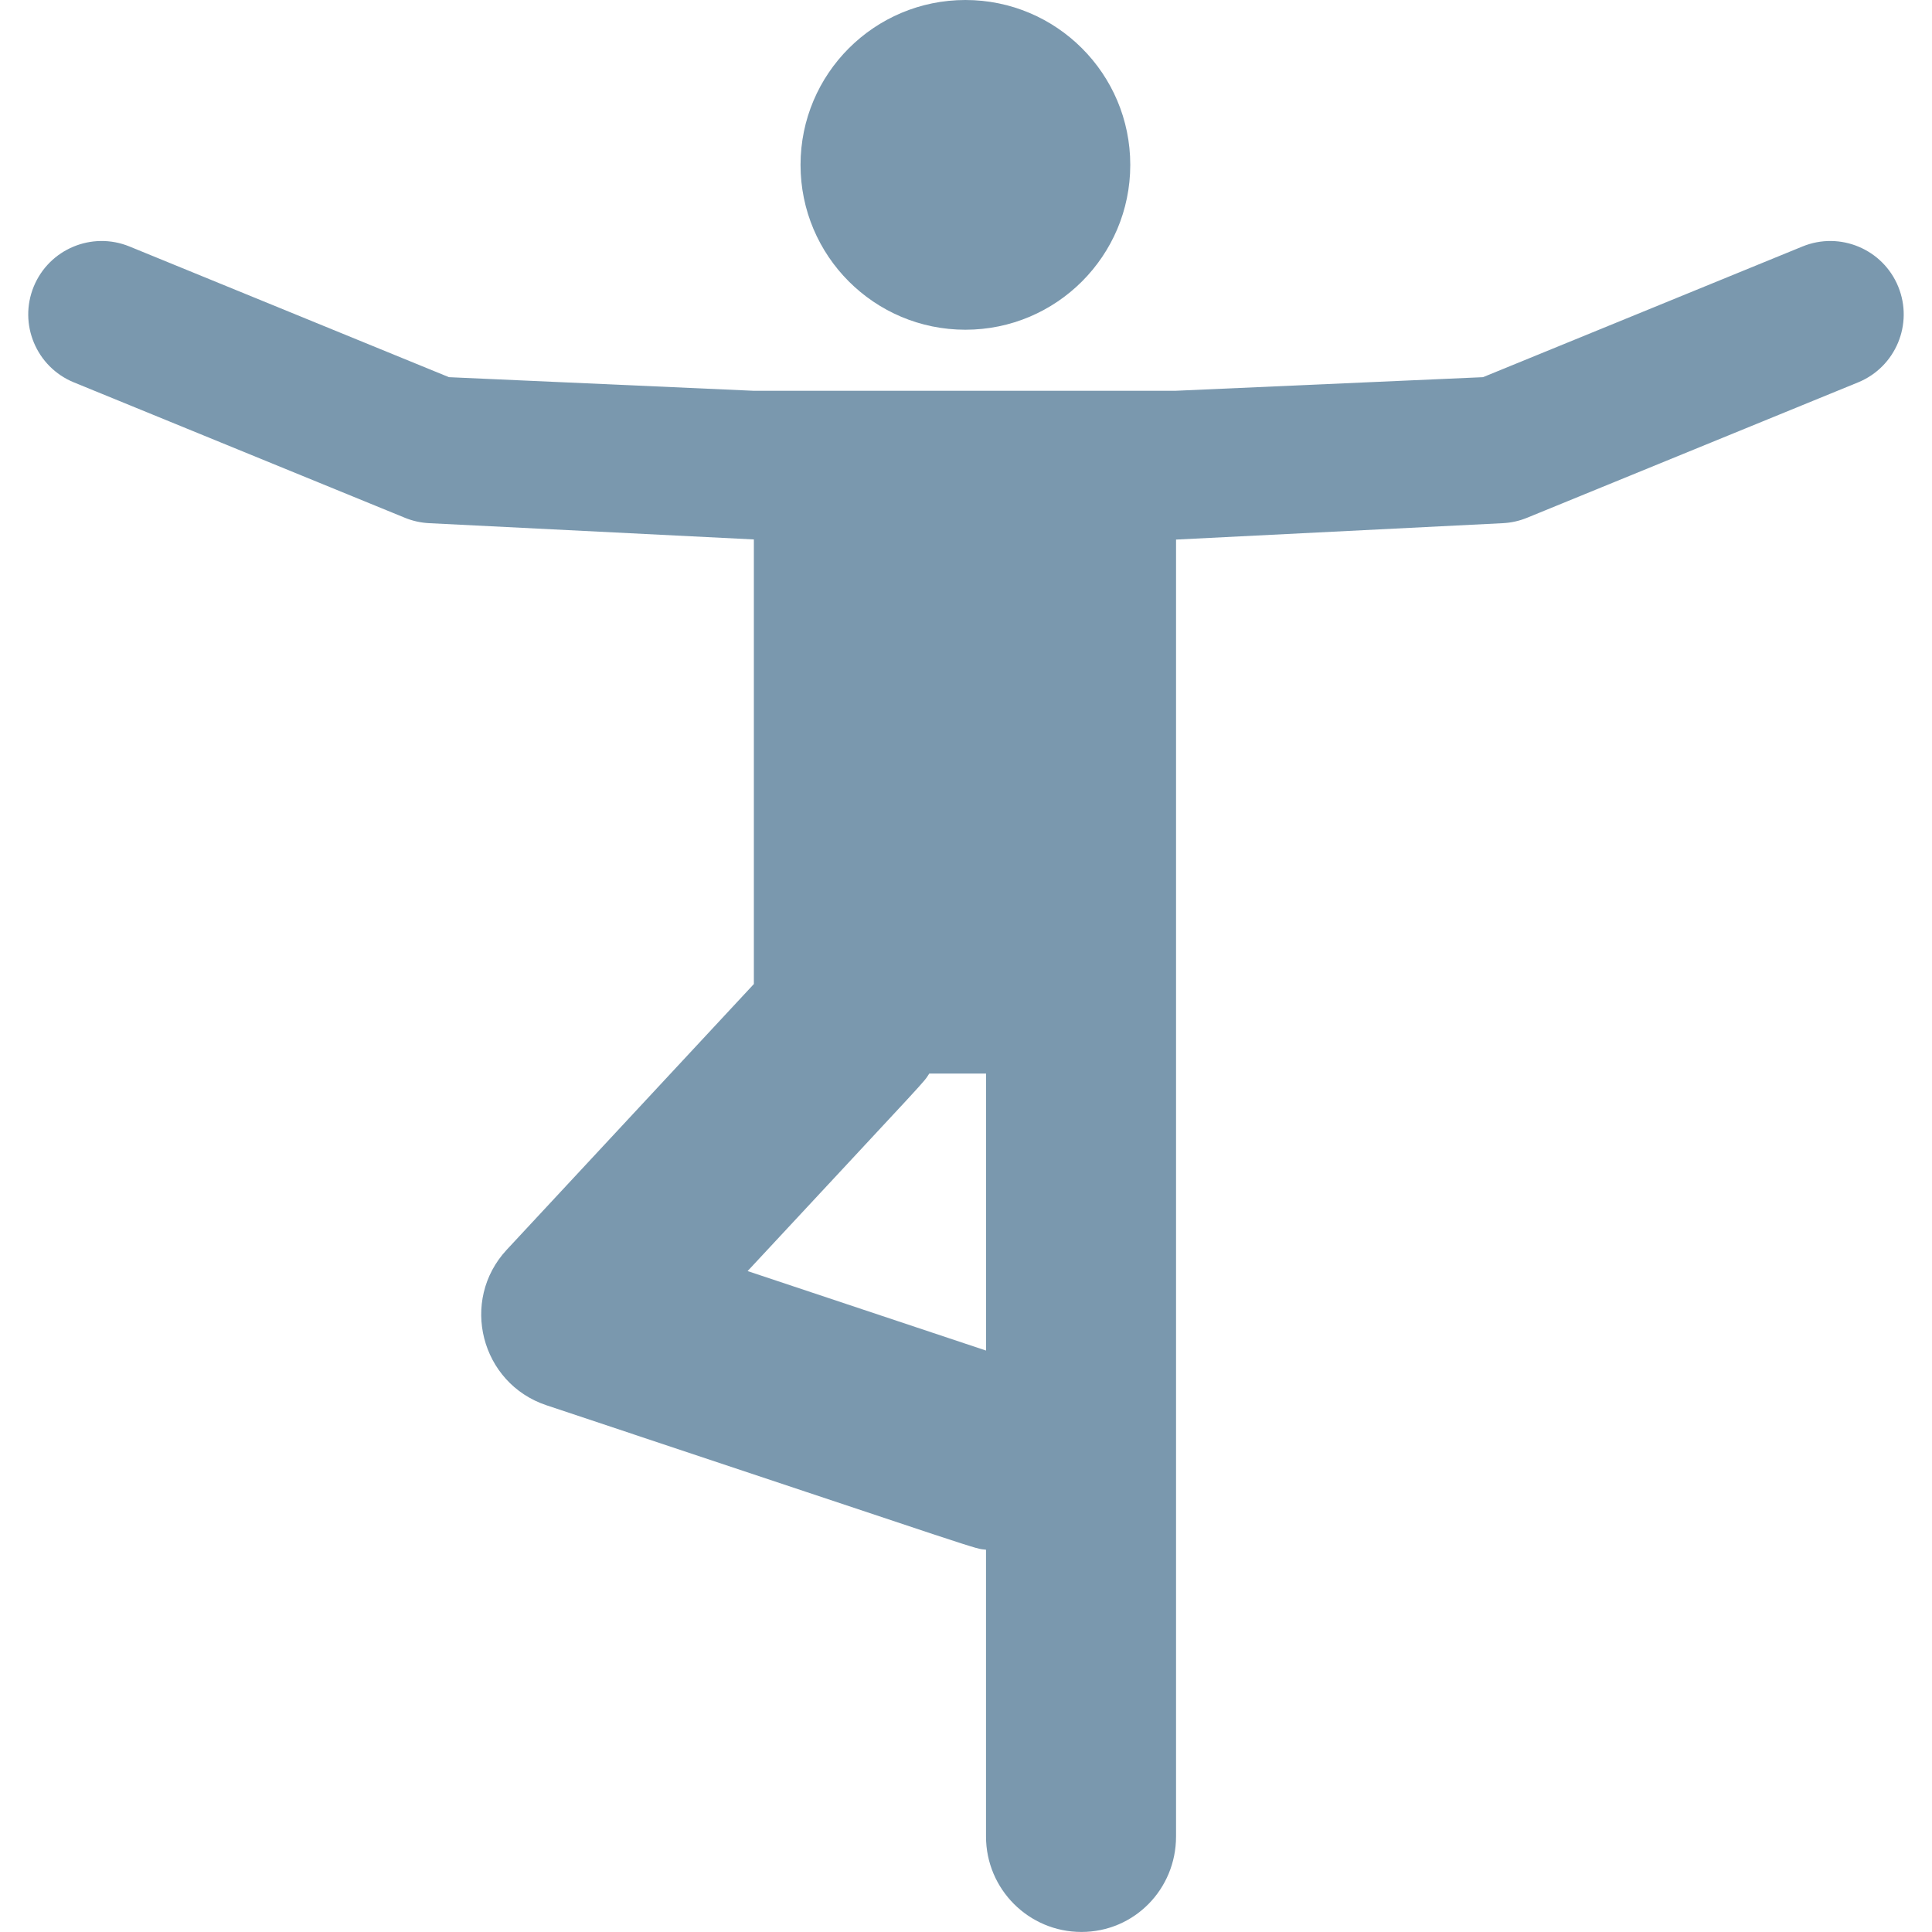 <svg width="120" height="120" viewBox="0 0 120 120" fill="none" xmlns="http://www.w3.org/2000/svg">
<path d="M59.963 20.48C65.618 20.48 70.203 15.896 70.203 10.24C70.203 4.585 65.618 0 59.963 0C54.307 0 49.723 4.585 49.723 10.24C49.723 15.896 54.307 20.48 59.963 20.48Z" fill="#597F9A" fill-opacity="0.8"/>
<path d="M117.903 17.803C116.95 15.473 114.287 14.356 111.957 15.309L92.112 23.427L72.993 24.273H46.824L27.886 23.427L8.041 15.309C5.71 14.356 3.048 15.473 2.094 17.803C1.141 20.134 2.258 22.796 4.588 23.75L25.154 32.162C25.631 32.357 26.137 32.469 26.652 32.495L46.824 33.506V61.12L31.476 77.622C28.54 80.779 29.857 85.923 33.943 87.284C62.355 96.753 60.373 96.147 61.243 96.255V114.068C61.243 117.342 63.898 119.997 67.172 119.997C70.446 119.997 73.046 117.342 73.046 114.068V33.514L93.345 32.495C93.86 32.47 94.367 32.357 94.843 32.162L115.409 23.75C117.74 22.796 118.856 20.134 117.903 17.803ZM61.243 83.885L46.435 78.949C58.075 66.433 57.3 67.322 57.719 66.68H61.244V83.885H61.243Z" fill="#597F9A" fill-opacity="0.8"/>
</svg>
